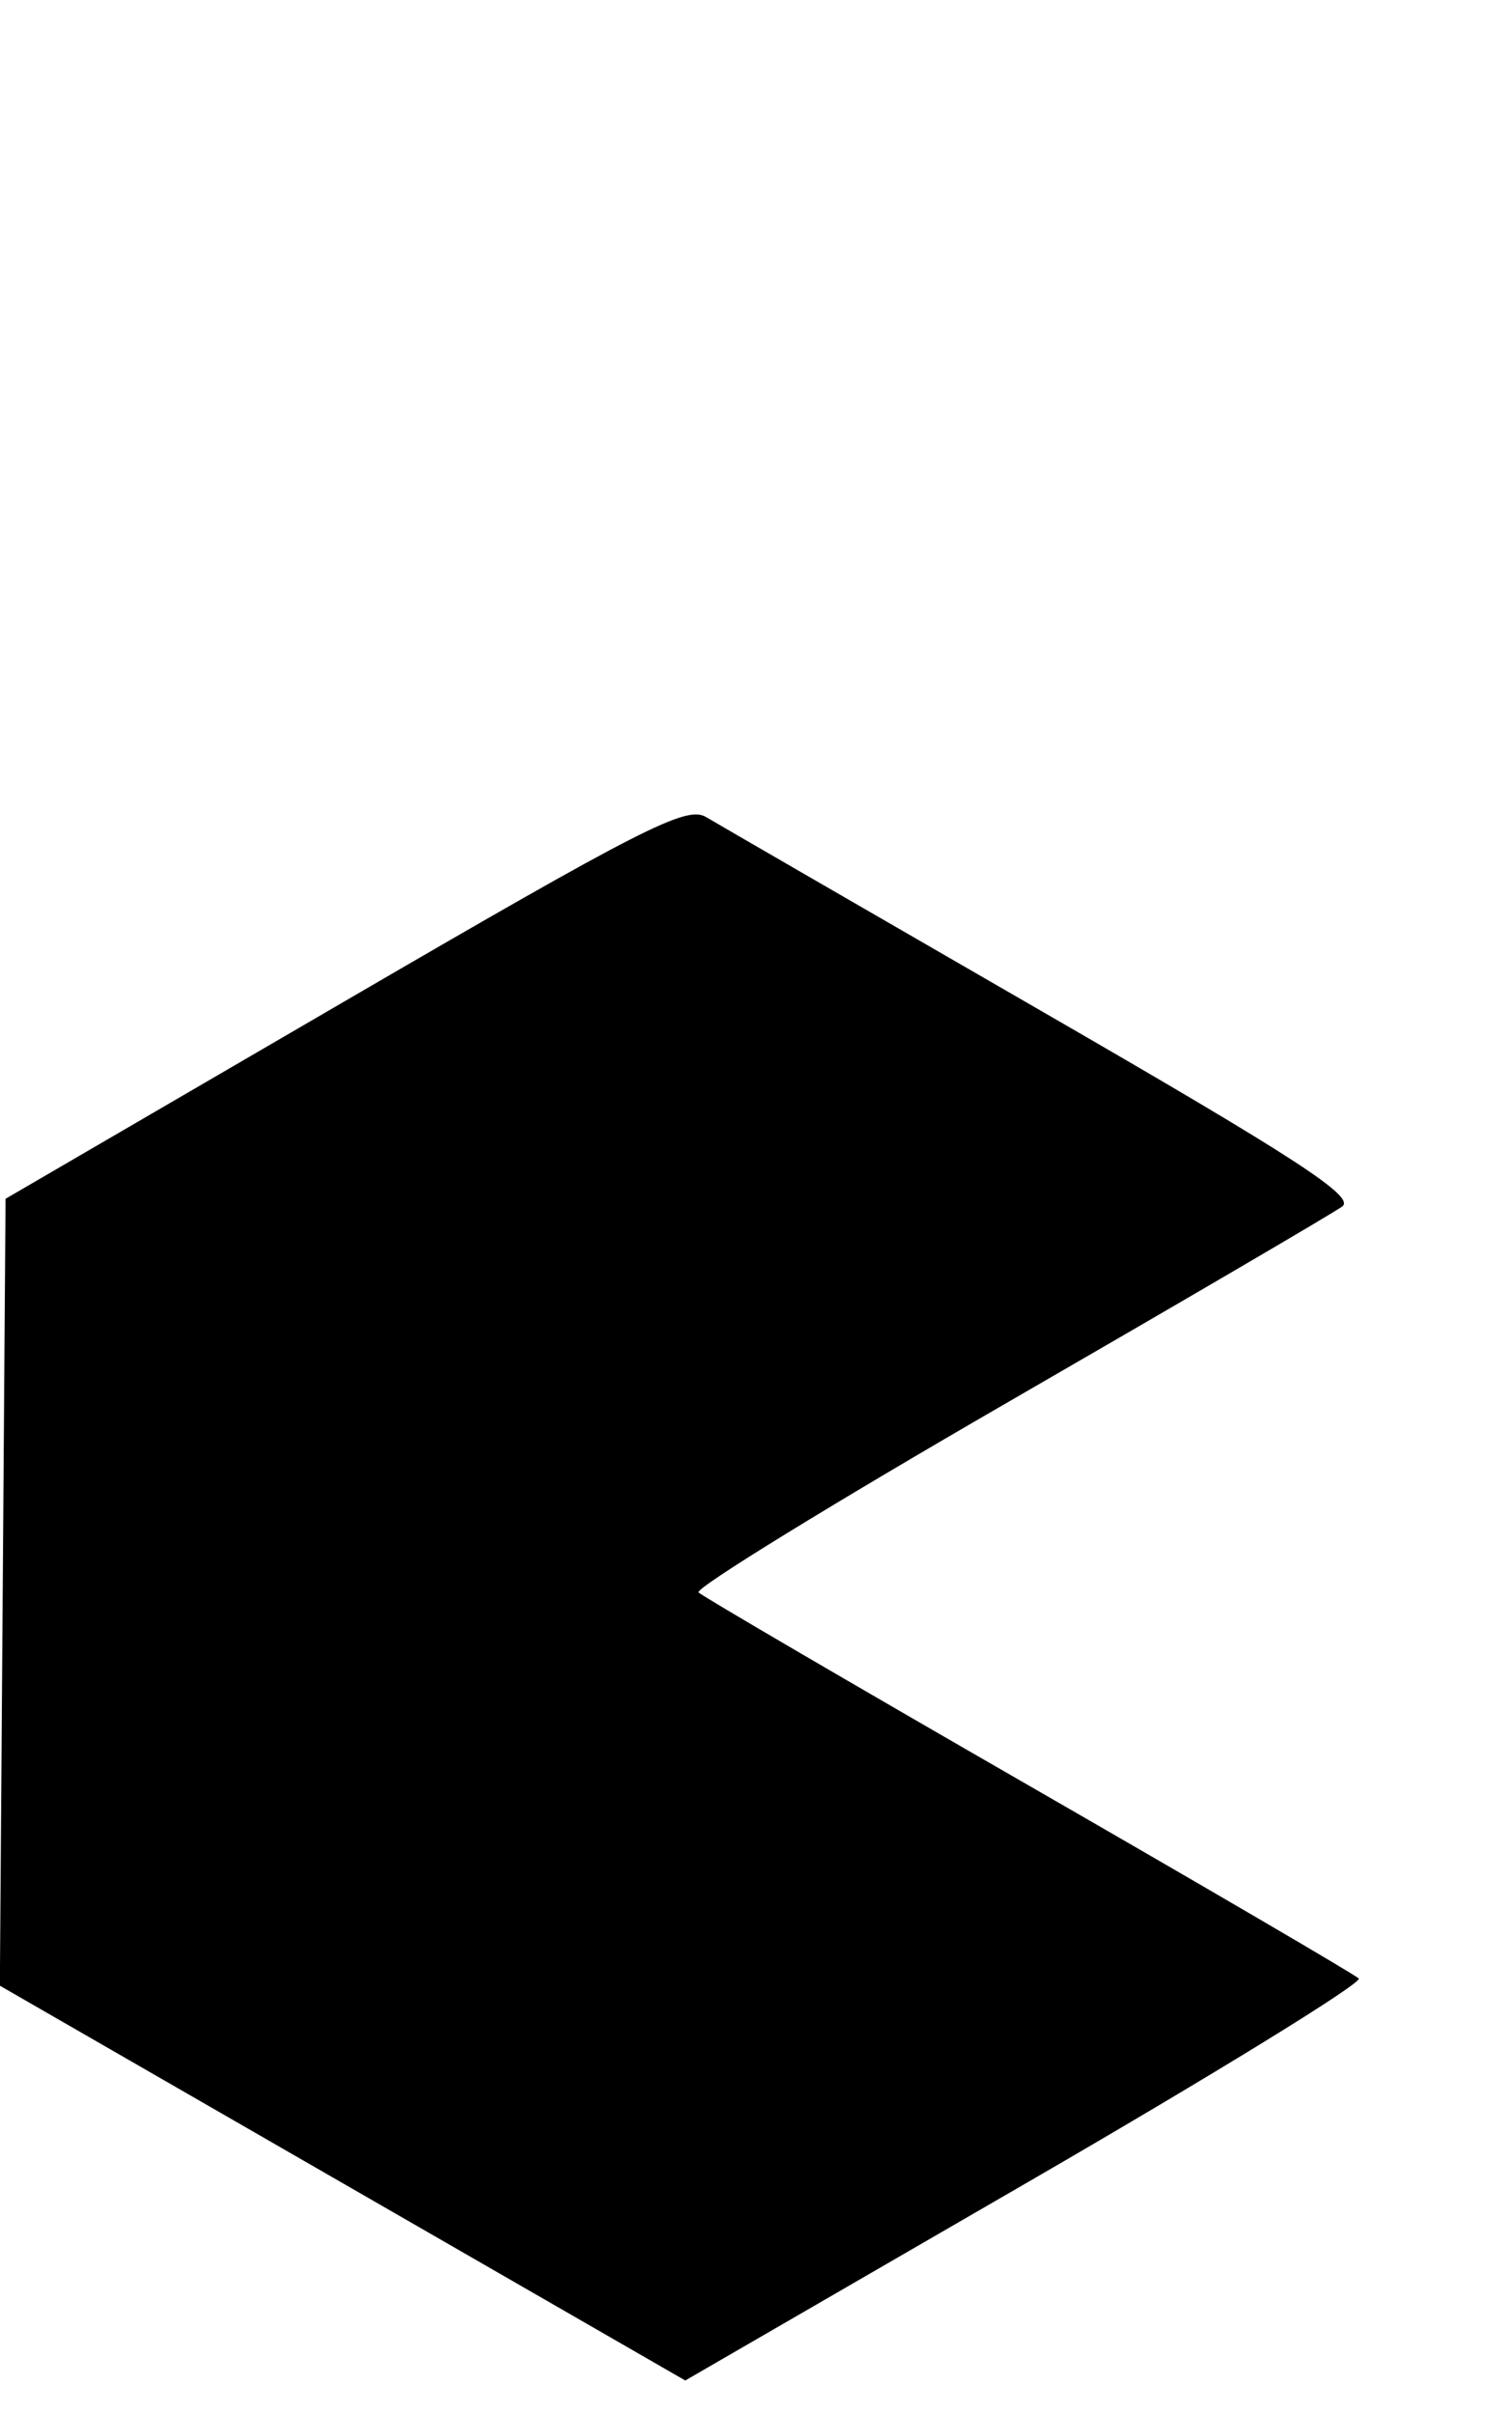 <svg xmlns="http://www.w3.org/2000/svg" width="136" height="217"><path d="M31 90.008L.5 107.762l-.256 35.369-.257 35.369 30.825 17.745 30.826 17.745 30.645-17.731c16.855-9.752 30.324-18.036 29.931-18.41-.393-.374-13.764-8.188-29.714-17.365-15.95-9.176-29.301-16.976-29.669-17.334-.368-.357 12.173-8.064 27.867-17.125 15.695-9.062 29.209-16.968 30.032-17.57 1.198-.876-4.151-4.351-26.867-17.458-15.6-9.001-29.263-16.9-30.363-17.554-1.755-1.044-5.734.984-32.5 16.565" fill="undefined" fill-rule="evenodd"/></svg>
